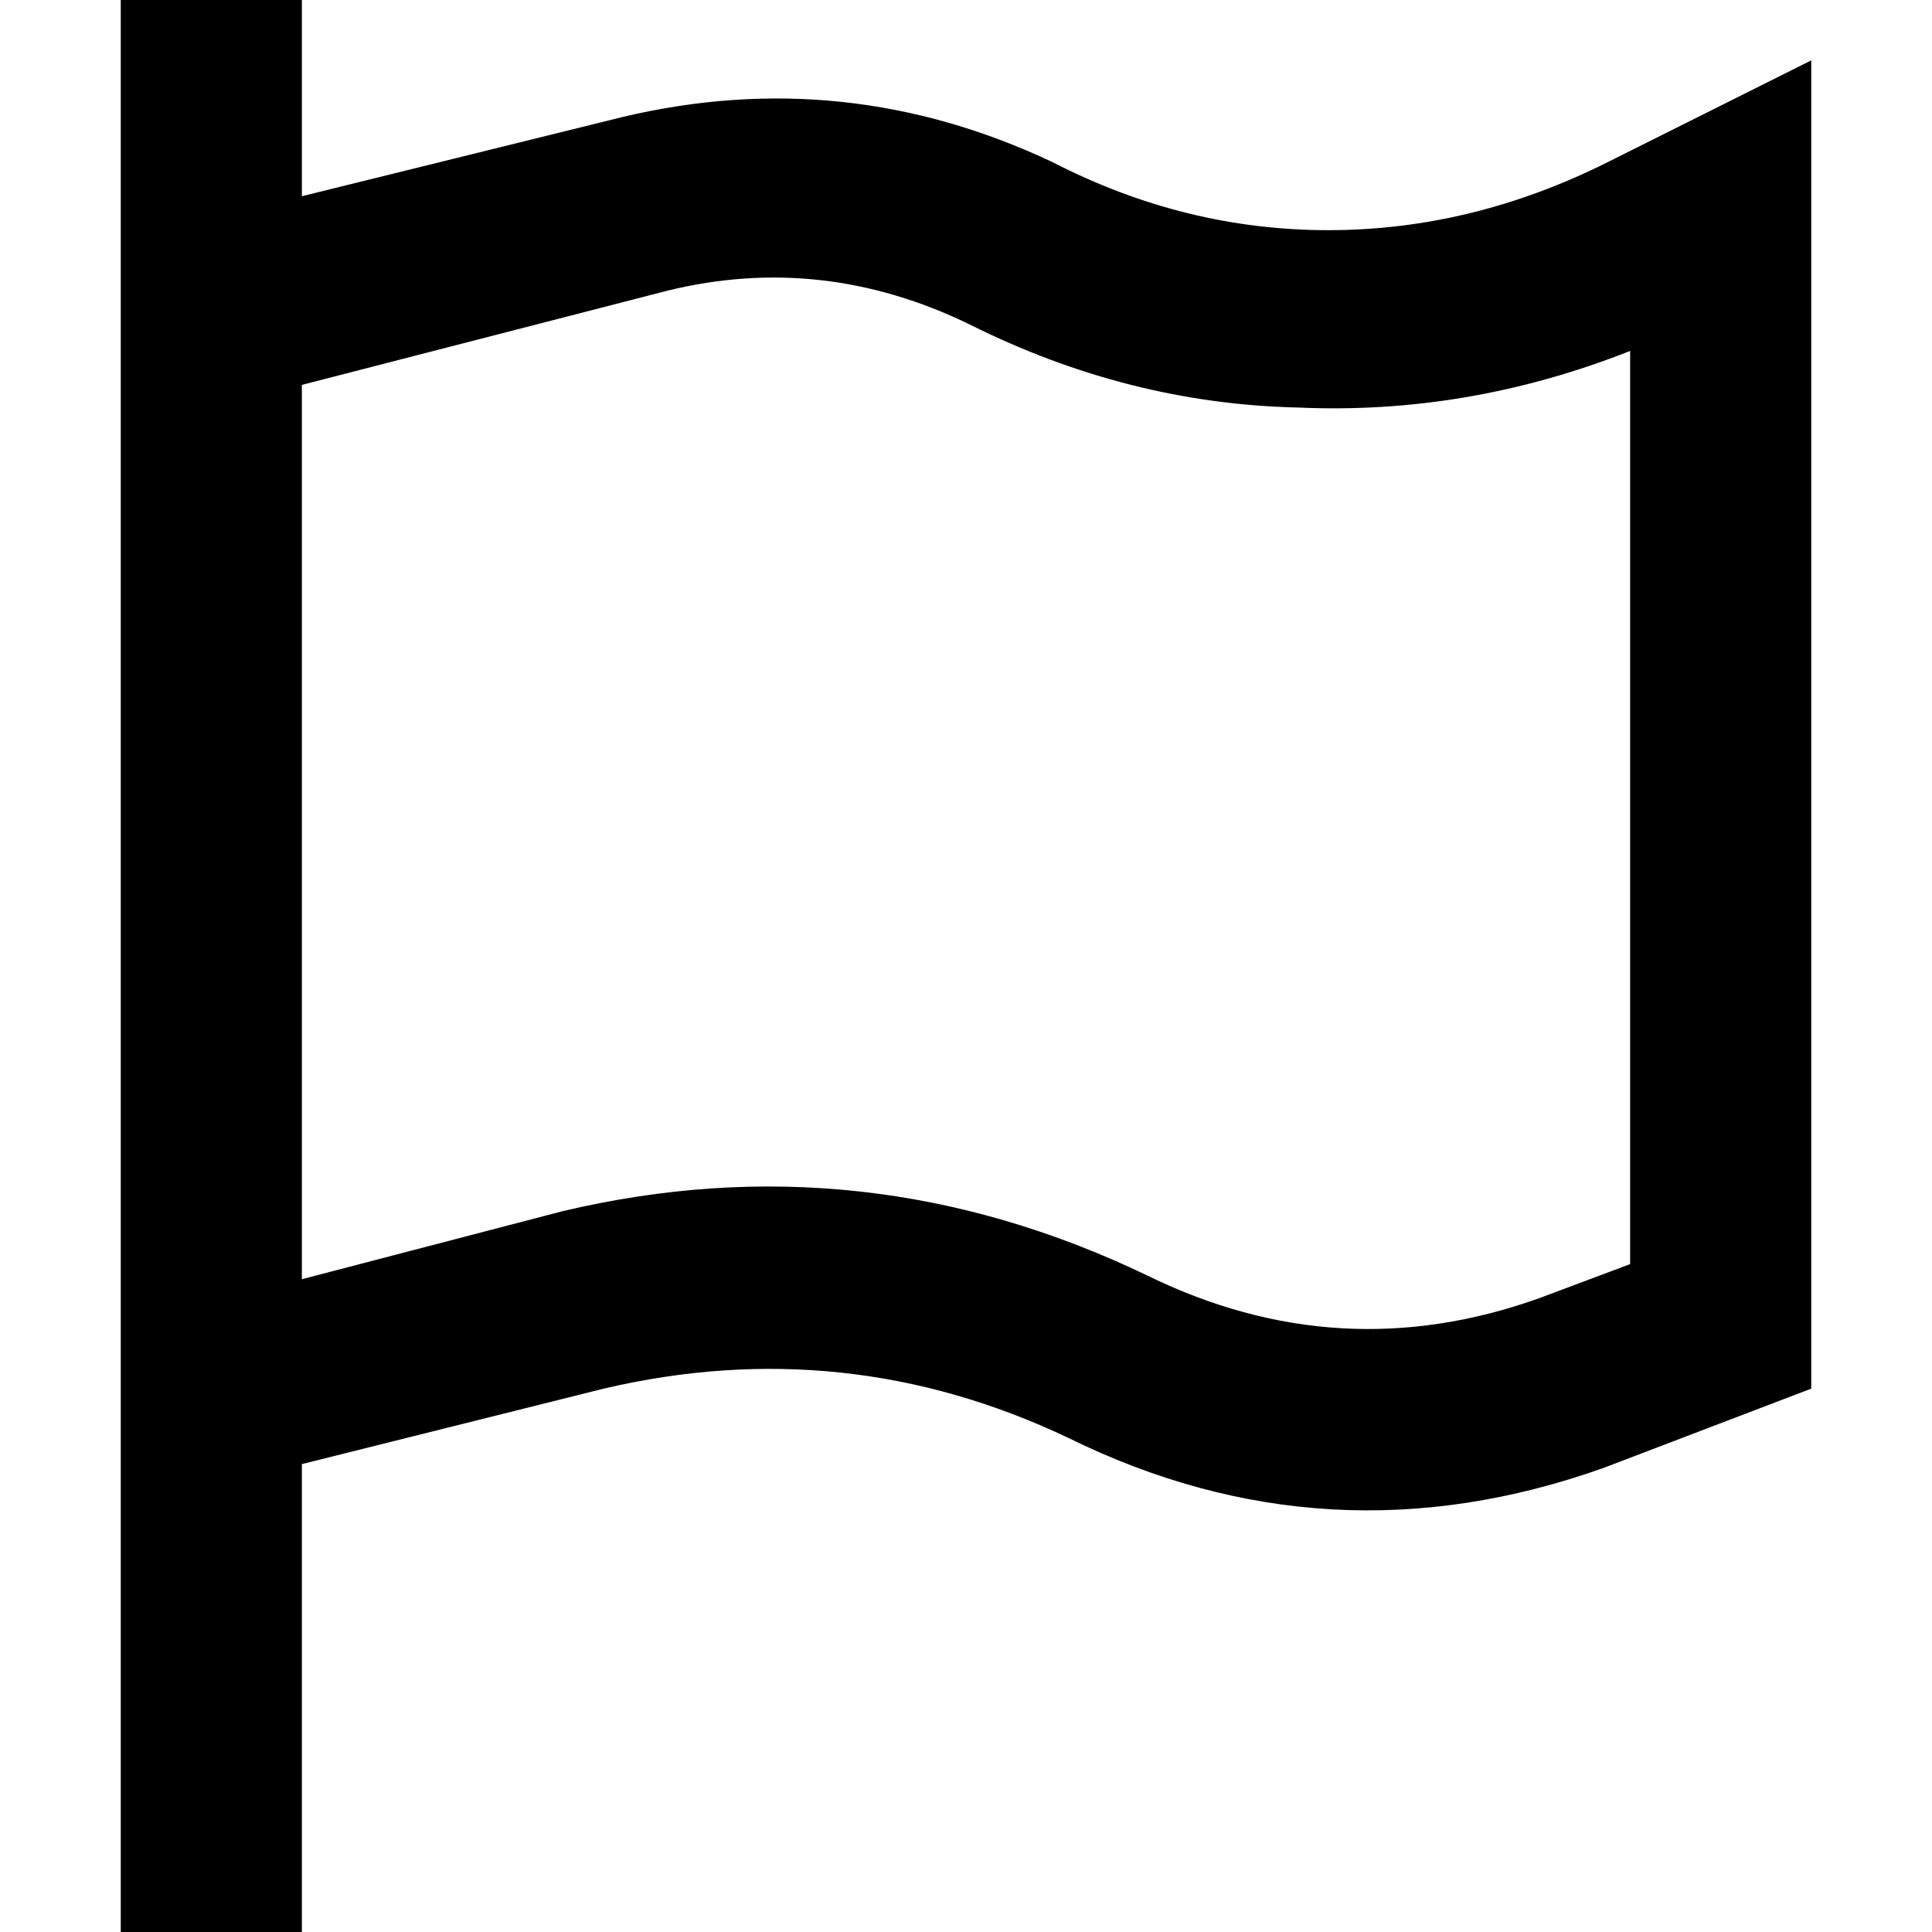 <svg xmlns="http://www.w3.org/2000/svg" viewBox="0 0 512 512">
  <path d="M 80 24 L 80 0 L 32 0 L 32 24 L 32 64 L 32 351 L 32 400 L 32 488 L 32 512 L 80 512 L 80 488 L 80 388 L 160 368 Q 224 353 283 381 Q 352 415 425 389 L 480 368 L 480 70 L 480 16 L 432 40 L 426 43 Q 390 61 352 61 Q 314 61 279 43 Q 224 17 165 31 L 80 52 L 80 24 L 80 24 Z M 80 102 L 177 77 Q 218 67 257 86 Q 299 107 344 108 Q 389 110 432 93 L 432 335 L 408 344 Q 355 363 304 338 Q 229 302 149 321 L 80 339 L 80 102 L 80 102 Z" />
</svg>